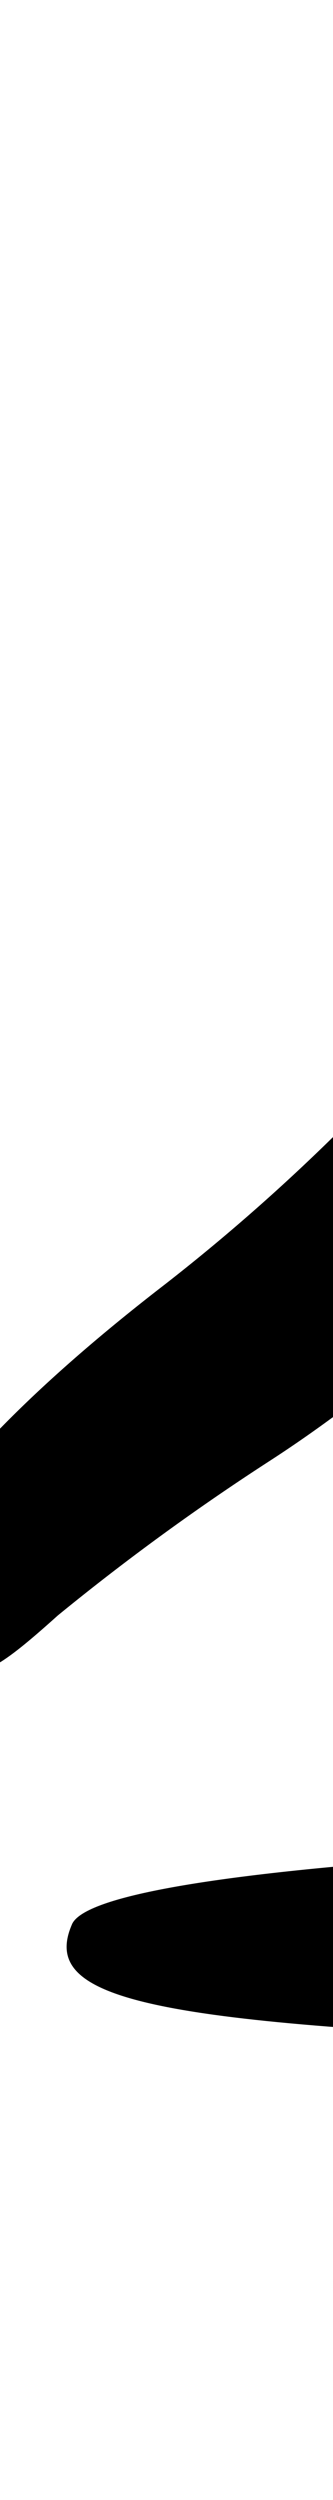 <svg xmlns="http://www.w3.org/2000/svg" xmlns:xlink="http://www.w3.org/1999/xlink" viewBox="2050 80 20 150"><defs><style>.cls-1{isolation:isolate;}.cls-2{opacity:0.4;mix-blend-mode:multiply;}.cls-8{fill-rule:evenodd;}</style></defs><g class="cls-1"><g id="Capa_2" data-name="Capa 2"><g id="Capa_1-2" data-name="Capa 1">

<path class="cls-8" d="M2022.94,95c-.79,1.49-.78,5.76-.15,11.06,1.47,11.37,1.35,22.51-.22,41.72-1.09,13.25-1.07,16.23.52,18.58,1.6,2.67,2,2.74,4.49,1.08,3.93-2.43,5.29-6,7.13-18.13,2.76-17.86,2.37-45.15-.69-52.78-1-2.39-6.47-5.19-8.49-4.38A7.39,7.39,0,0,0,2022.94,95Z"/>
<path class="cls-8" d="M2072.82,145.36a117.63,117.63,0,0,1-12.91,11.7c-15.57,12-21,21.66-13.07,23.28,2,.39,3-.15,6.63-3.41a141.64,141.64,0,0,1,12.72-9.27c8.22-5.32,16-12.73,19.94-18.68,2.4-3.85.78-9-3.2-9.82C2079.36,138.25,2079.12,138.45,2072.82,145.36Z"/>
<path class="cls-8" d="M2054.31,195.49c-1.87,4.38,4.36,5.83,29.13,6.88,16.61.7,22.18,0,23.56-3.27,1-2.31-.95-6.34-3.45-7.26-3.33-1.12-13.19-1.21-27.67-.31C2062.29,192.5,2054.93,193.85,2054.31,195.49Z"/>

</g></g></g></svg>